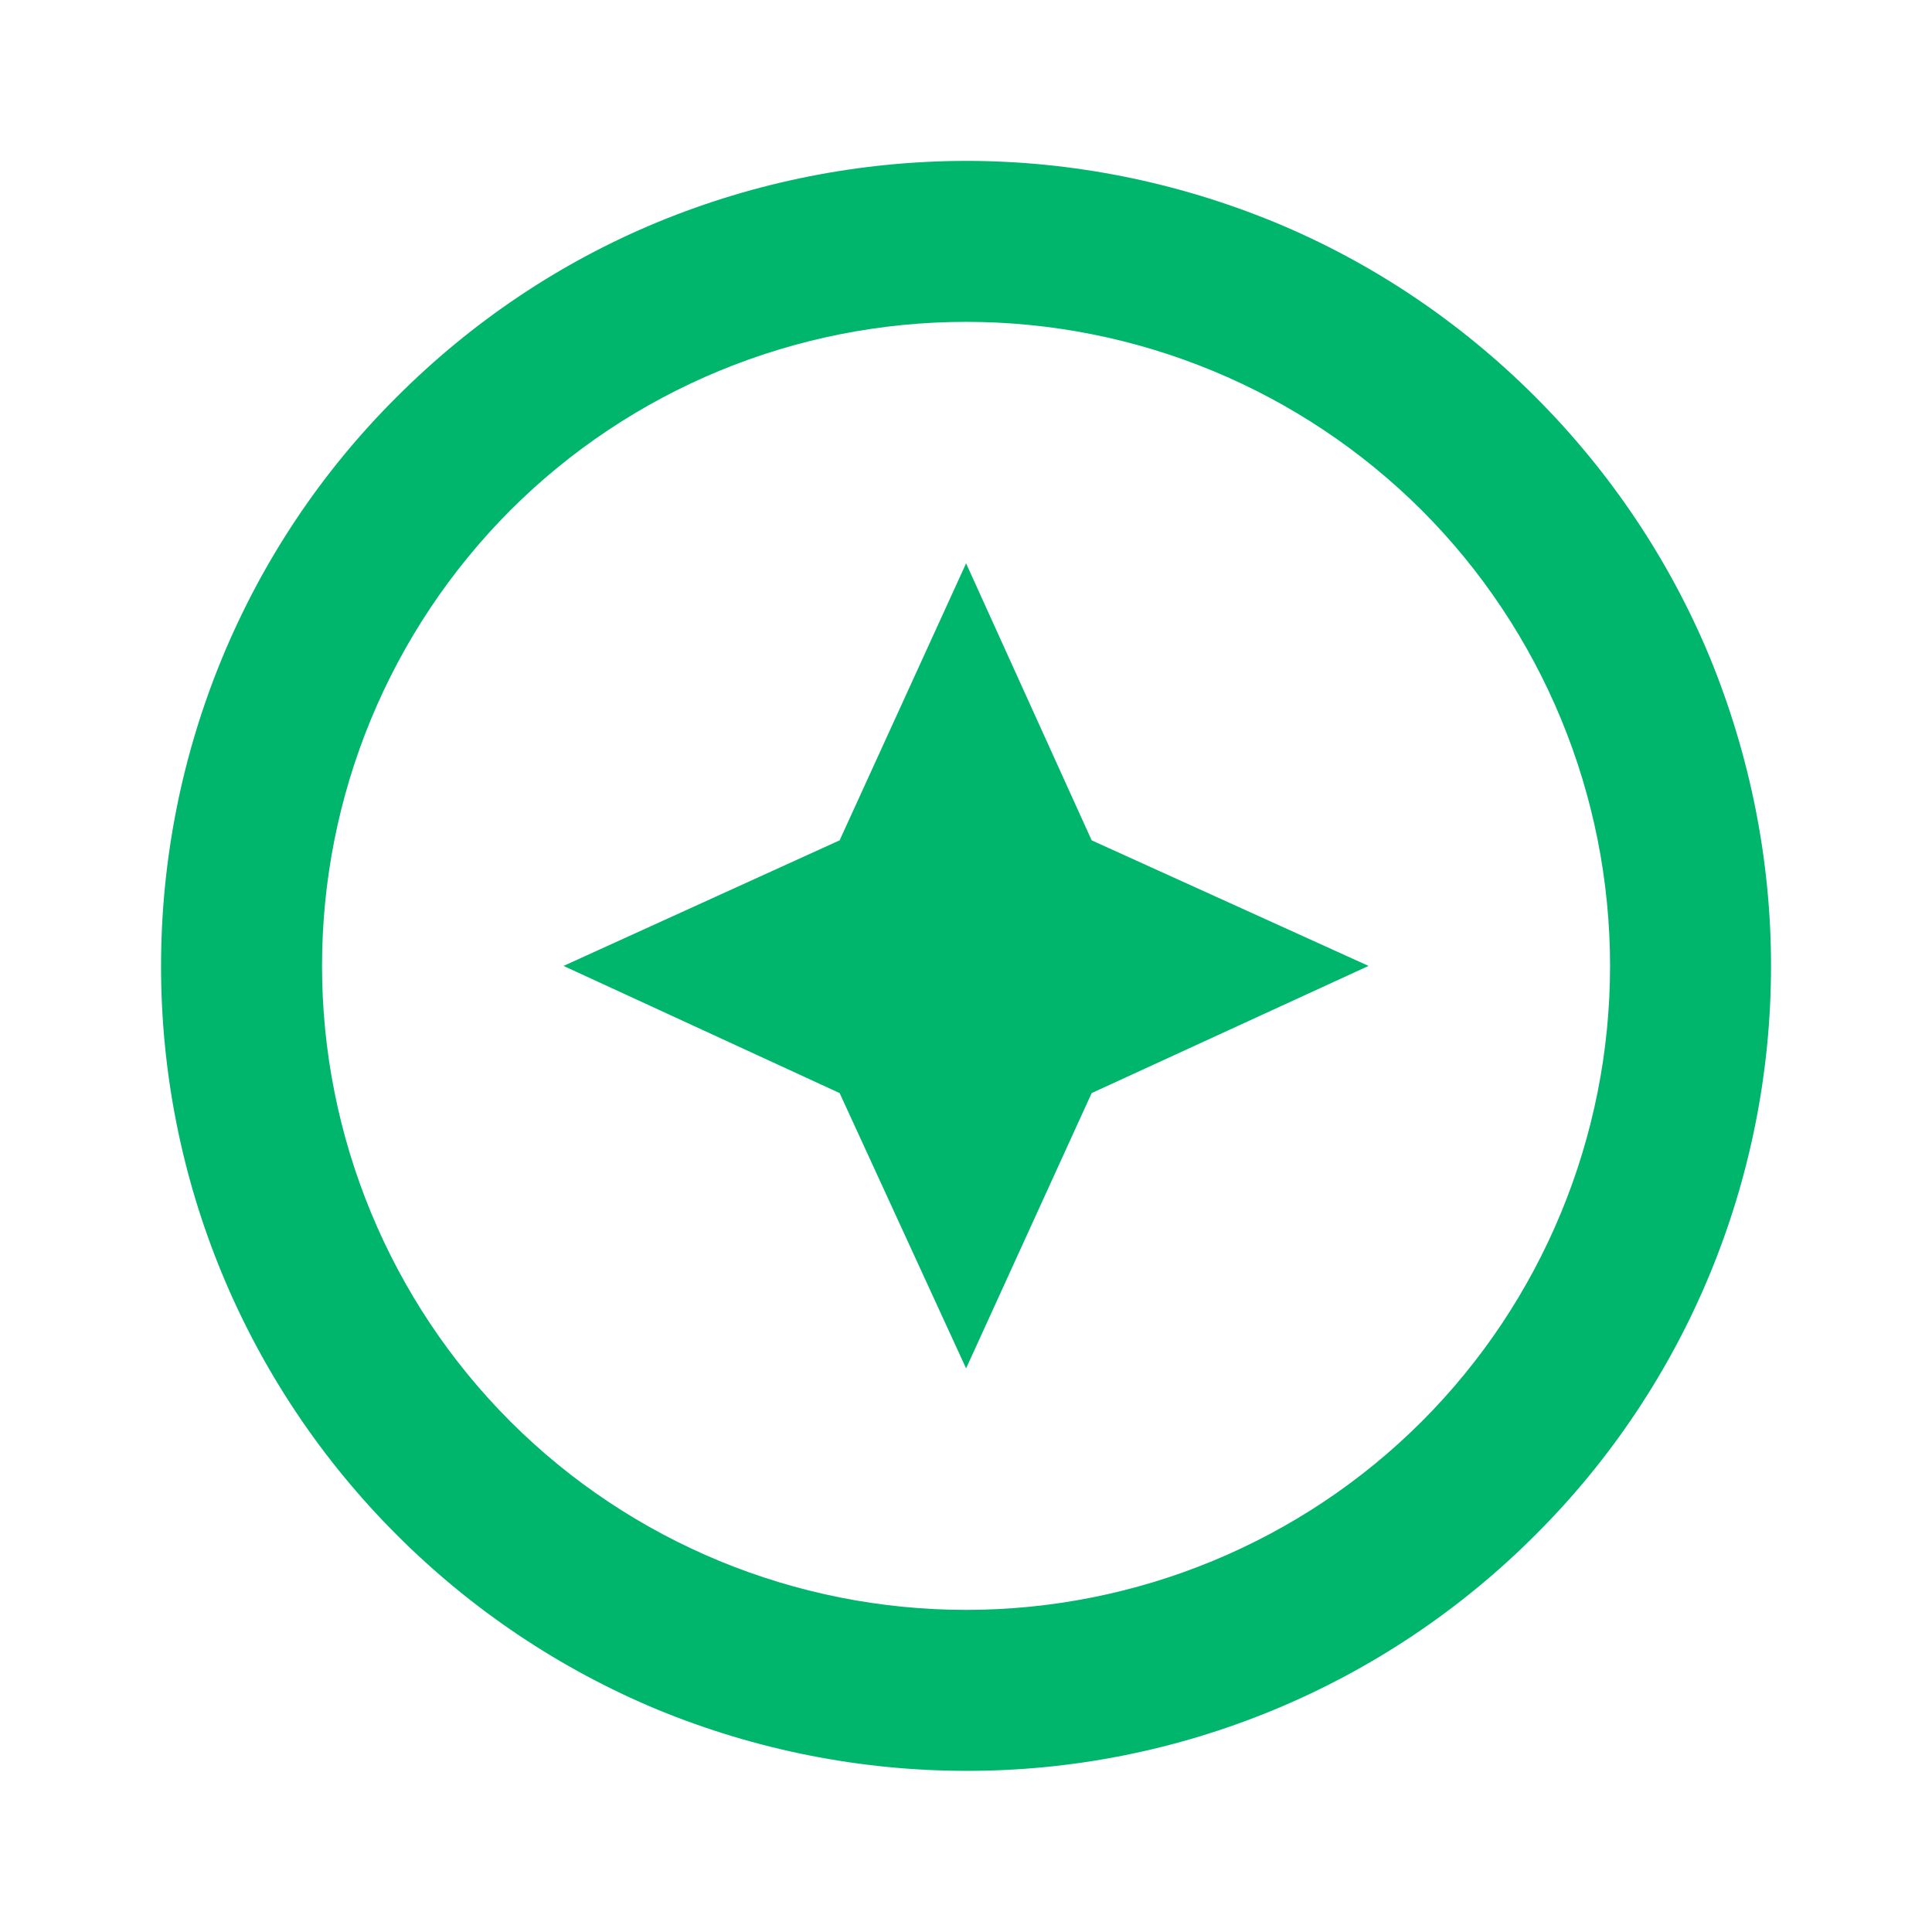 <svg width="22" height="22" viewBox="0 0 22 22" fill="none" xmlns="http://www.w3.org/2000/svg">
<path d="M11.001 15.582L12.431 12.447L15.584 10.999L12.431 9.569L11.001 6.415L9.561 9.569L6.417 10.999L9.561 12.447L11.001 15.582ZM7.49 2.529C8.604 2.07 9.796 1.834 11.001 1.832C12.201 1.832 13.393 2.07 14.511 2.529C15.621 2.987 16.629 3.665 17.482 4.518C18.334 5.37 19.012 6.379 19.471 7.488C19.929 8.606 20.167 9.798 20.167 10.999C20.167 13.428 19.205 15.765 17.482 17.48C16.631 18.332 15.621 19.008 14.509 19.469C13.397 19.93 12.205 20.167 11.001 20.165C9.796 20.164 8.604 19.927 7.49 19.469C6.379 19.007 5.37 18.331 4.52 17.48C3.667 16.629 2.991 15.619 2.53 14.507C2.069 13.395 1.833 12.203 1.834 10.999C1.834 8.57 2.796 6.232 4.52 4.518C5.372 3.665 6.381 2.987 7.49 2.529ZM5.812 16.187C7.187 17.562 9.057 18.332 11.001 18.332C12.944 18.332 14.814 17.562 16.189 16.187C17.564 14.812 18.334 12.942 18.334 10.999C18.334 9.055 17.564 7.185 16.189 5.81C15.507 5.13 14.698 4.59 13.808 4.222C12.918 3.854 11.964 3.665 11.001 3.665C9.057 3.665 7.187 4.435 5.812 5.81C5.132 6.492 4.592 7.301 4.224 8.191C3.856 9.081 3.667 10.035 3.667 10.999C3.667 12.942 4.437 14.812 5.812 16.187Z" fill="#00B66C"/>
</svg>
